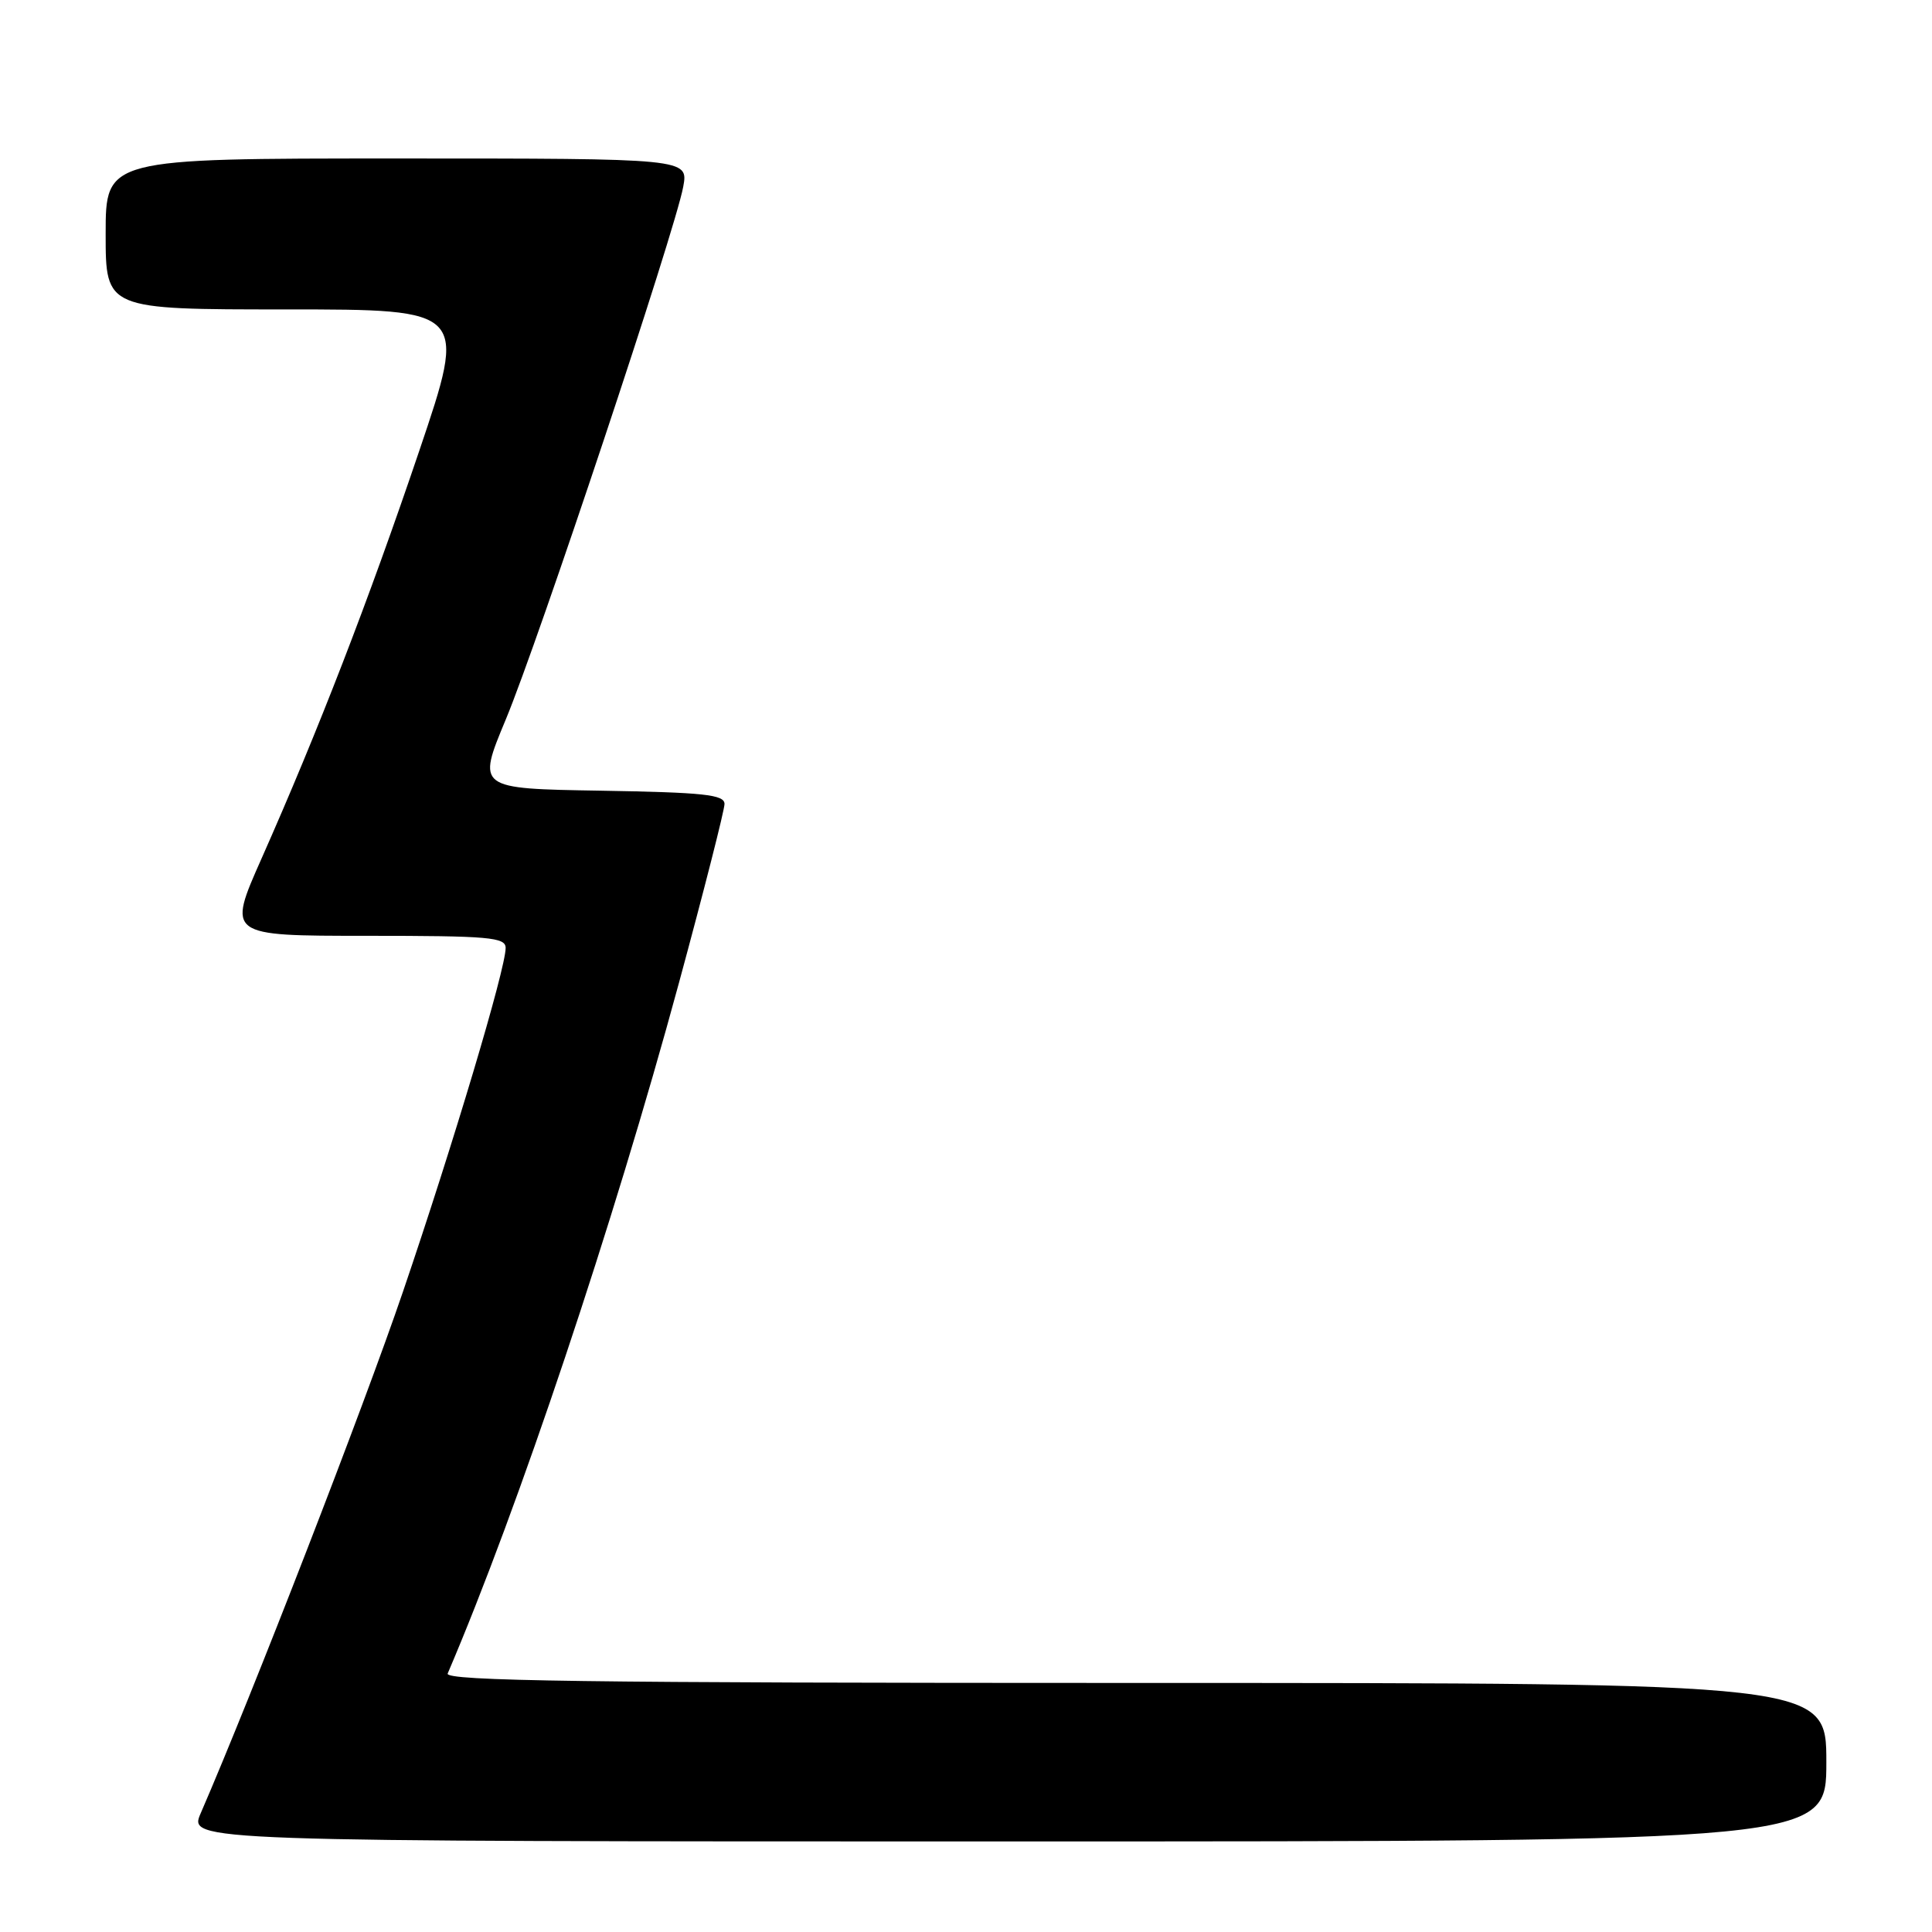 <?xml version="1.0" encoding="UTF-8" standalone="no"?>
<!DOCTYPE svg PUBLIC "-//W3C//DTD SVG 1.1//EN" "http://www.w3.org/Graphics/SVG/1.1/DTD/svg11.dtd" >
<svg xmlns="http://www.w3.org/2000/svg" xmlns:xlink="http://www.w3.org/1999/xlink" version="1.1" viewBox="0 0 256 256">
 <g >
 <path fill="currentColor"
d=" M 242.00 233.50 C 242.00 223.00 242.00 223.00 150.39 223.00 C 77.49 223.00 58.90 222.74 59.32 221.75 C 68.70 199.82 81.24 162.36 89.96 130.25 C 93.28 118.02 96.00 107.34 96.00 106.53 C 96.00 105.29 93.28 105.00 79.60 104.77 C 63.20 104.50 63.20 104.50 67.02 95.33 C 71.33 84.99 89.48 30.51 90.53 24.75 C 91.22 21.00 91.22 21.00 52.61 21.00 C 14.00 21.00 14.00 21.00 14.00 31.00 C 14.00 41.00 14.00 41.00 37.95 41.00 C 61.89 41.00 61.89 41.00 55.55 59.75 C 48.84 79.57 42.16 96.84 34.66 113.75 C 30.11 124.00 30.11 124.00 48.56 124.00 C 64.86 124.00 67.00 124.19 67.00 125.61 C 67.00 128.37 60.05 151.63 53.39 171.17 C 48.15 186.55 33.44 224.47 26.60 240.25 C 24.97 244.00 24.97 244.00 133.49 244.00 C 242.00 244.00 242.00 244.00 242.00 233.50 Z "/>
</g>
</svg>